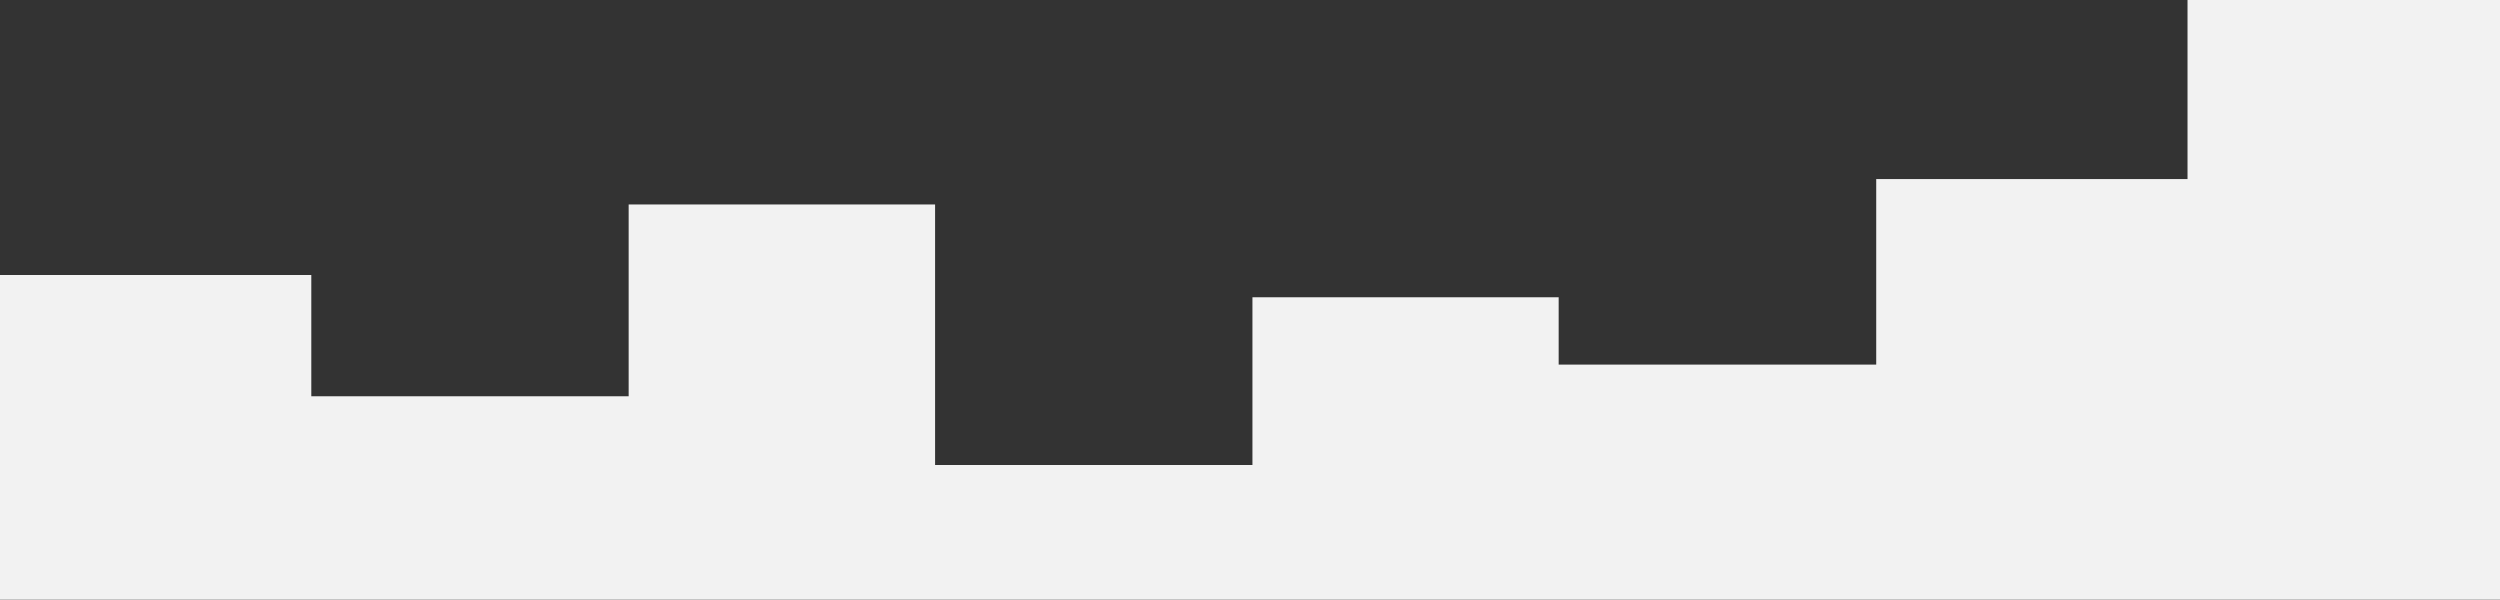 <?xml version="1.0" encoding="utf-8"?>
<!-- Generator: Adobe Illustrator 22.1.0, SVG Export Plug-In . SVG Version: 6.00 Build 0)  -->
<svg version="1.1" id="Layer_1" xmlns="http://www.w3.org/2000/svg" xmlns:xlink="http://www.w3.org/1999/xlink" x="0px" y="0px"
	 viewBox="0 0 1280.1 307" style="enable-background:new 0 0 1280.1 307;" xml:space="preserve">
<rect x="0" y="0" width="1280.1" height="307" fill="#333333" stroke="none"/>
<style type="text/css">
	.st0{fill:#F2F2F2;}
</style>
<title>bg_ki_prekrije</title>
<g id="Layer_2_1_">
	<g id="Layer_2-2">
		<polygon class="st0" points="1120.1,91.7 960.7,91.7 960.7,186.7 798.1,186.7 798.1,152.2 641.3,152.2 641.3,238.1 478.8,238.1 
			478.8,104.7 321.9,104.7 321.9,202.9 159.4,202.9 159.4,140.8 0,140.8 0,650 1280.1,650 1280.1,0 1120.1,0 		"/>
	</g>
</g>
</svg>
